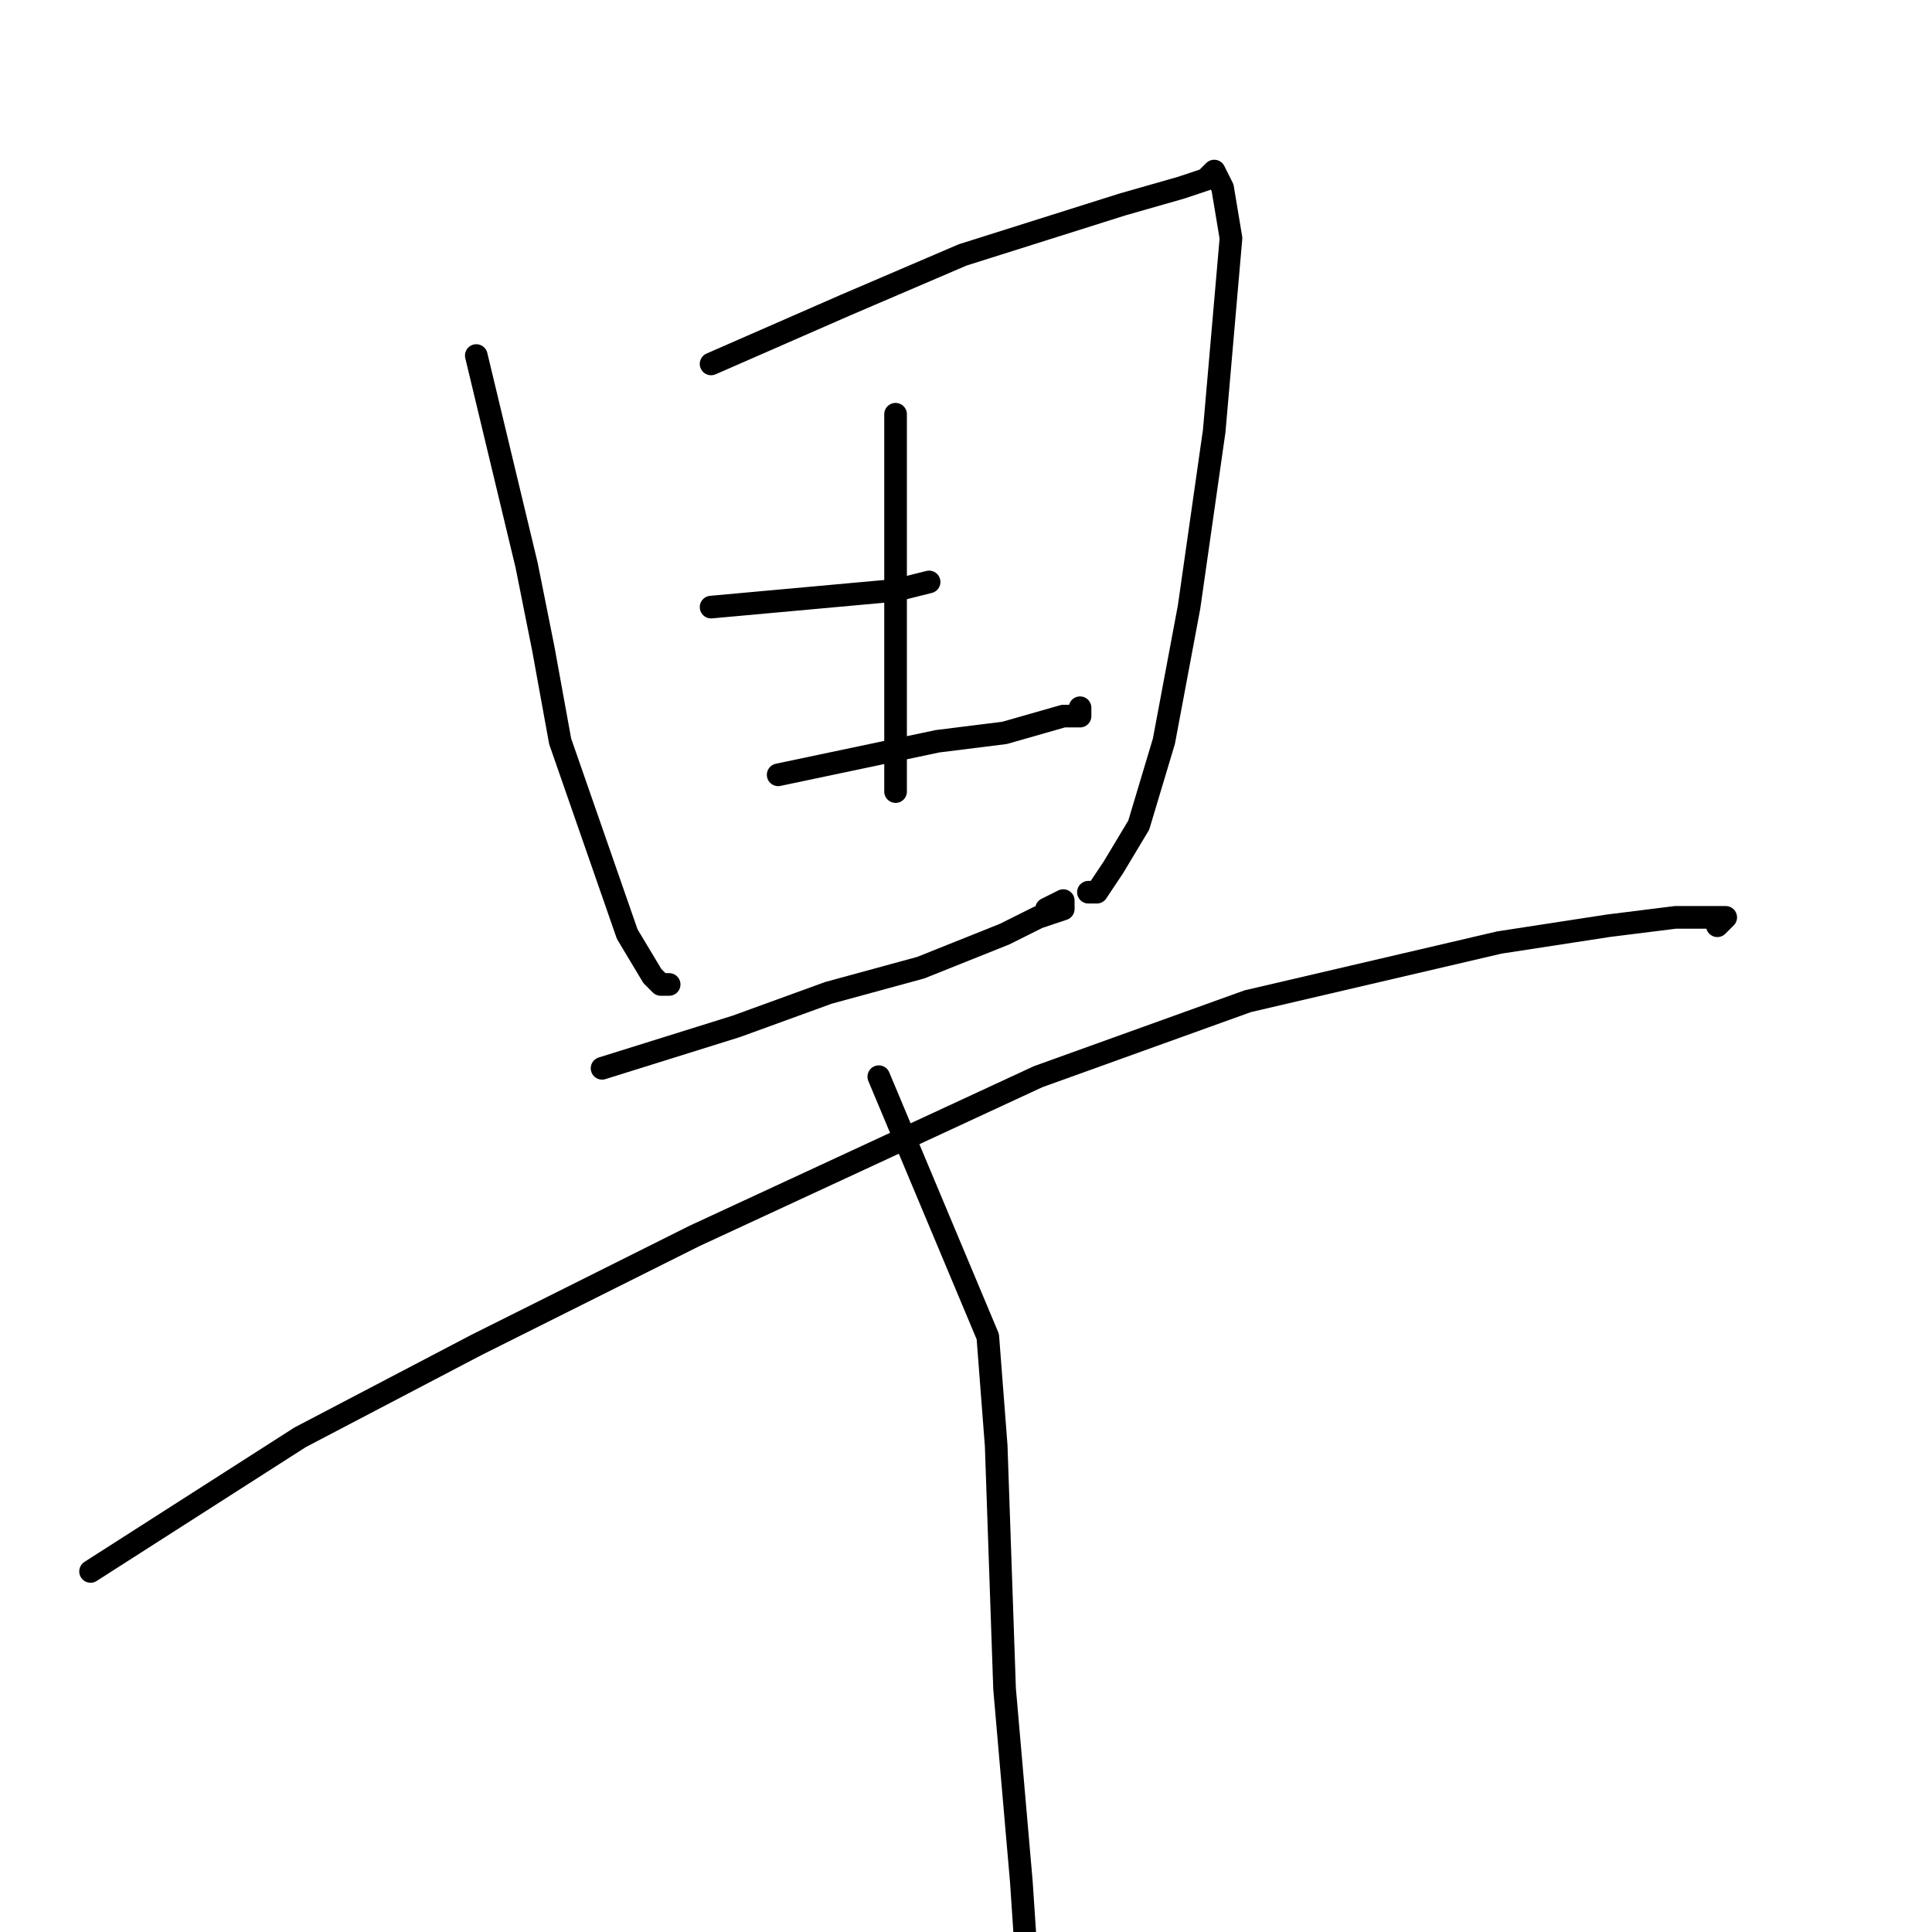 <?xml version="1.0" standalone="no"?>
    <svg width="256" height="256" xmlns="http://www.w3.org/2000/svg" version="1.1">
    <polyline stroke="black" stroke-width="3" stroke-linecap="round" fill="transparent" stroke-linejoin="round" points="63.111 47.111 69.778 74.889 72 86 74.222 98.222 83.111 123.778 86.444 129.333 87.556 130.444 88.667 130.444 88.667 130.444 " />
        <polyline stroke="black" stroke-width="3" stroke-linecap="round" fill="transparent" stroke-linejoin="round" points="94.222 48.222 112 40.444 127.556 33.778 148.667 27.111 156.444 24.889 159.778 23.778 160.889 22.667 162 24.889 163.111 31.556 160.889 57.111 157.556 80.444 154.222 98.222 150.889 109.333 147.556 114.889 145.333 118.222 144.222 118.222 144.222 118.222 " />
        <polyline stroke="black" stroke-width="3" stroke-linecap="round" fill="transparent" stroke-linejoin="round" points="118.667 54.889 118.667 83.778 118.667 104.889 118.667 104.889 " />
        <polyline stroke="black" stroke-width="3" stroke-linecap="round" fill="transparent" stroke-linejoin="round" points="94.222 80.444 118.667 78.222 123.111 77.111 123.111 77.111 " />
        <polyline stroke="black" stroke-width="3" stroke-linecap="round" fill="transparent" stroke-linejoin="round" points="103.111 102.667 124.222 98.222 133.111 97.111 140.889 94.889 143.111 94.889 143.111 93.778 143.111 93.778 " />
        <polyline stroke="black" stroke-width="3" stroke-linecap="round" fill="transparent" stroke-linejoin="round" points="79.778 141.556 97.556 136 109.778 131.556 122 128.222 133.111 123.778 137.556 121.556 140.889 120.444 140.889 119.333 138.667 120.444 138.667 120.444 " />
        <polyline stroke="black" stroke-width="3" stroke-linecap="round" fill="transparent" stroke-linejoin="round" points="12 208.222 39.778 190.444 63.111 178.222 92 163.778 137.556 142.667 165.333 132.667 198.667 124.889 213.111 122.667 222 121.556 227.556 121.556 228.667 121.556 227.556 122.667 227.556 122.667 " />
        <polyline stroke="black" stroke-width="3" stroke-linecap="round" fill="transparent" stroke-linejoin="round" points="116.444 142.667 130.889 177.111 132 191.556 133.111 223.778 135.333 249.333 136.444 266 136.444 276 136.444 283.778 136.444 288.222 136.444 288.222 " />
        </svg>